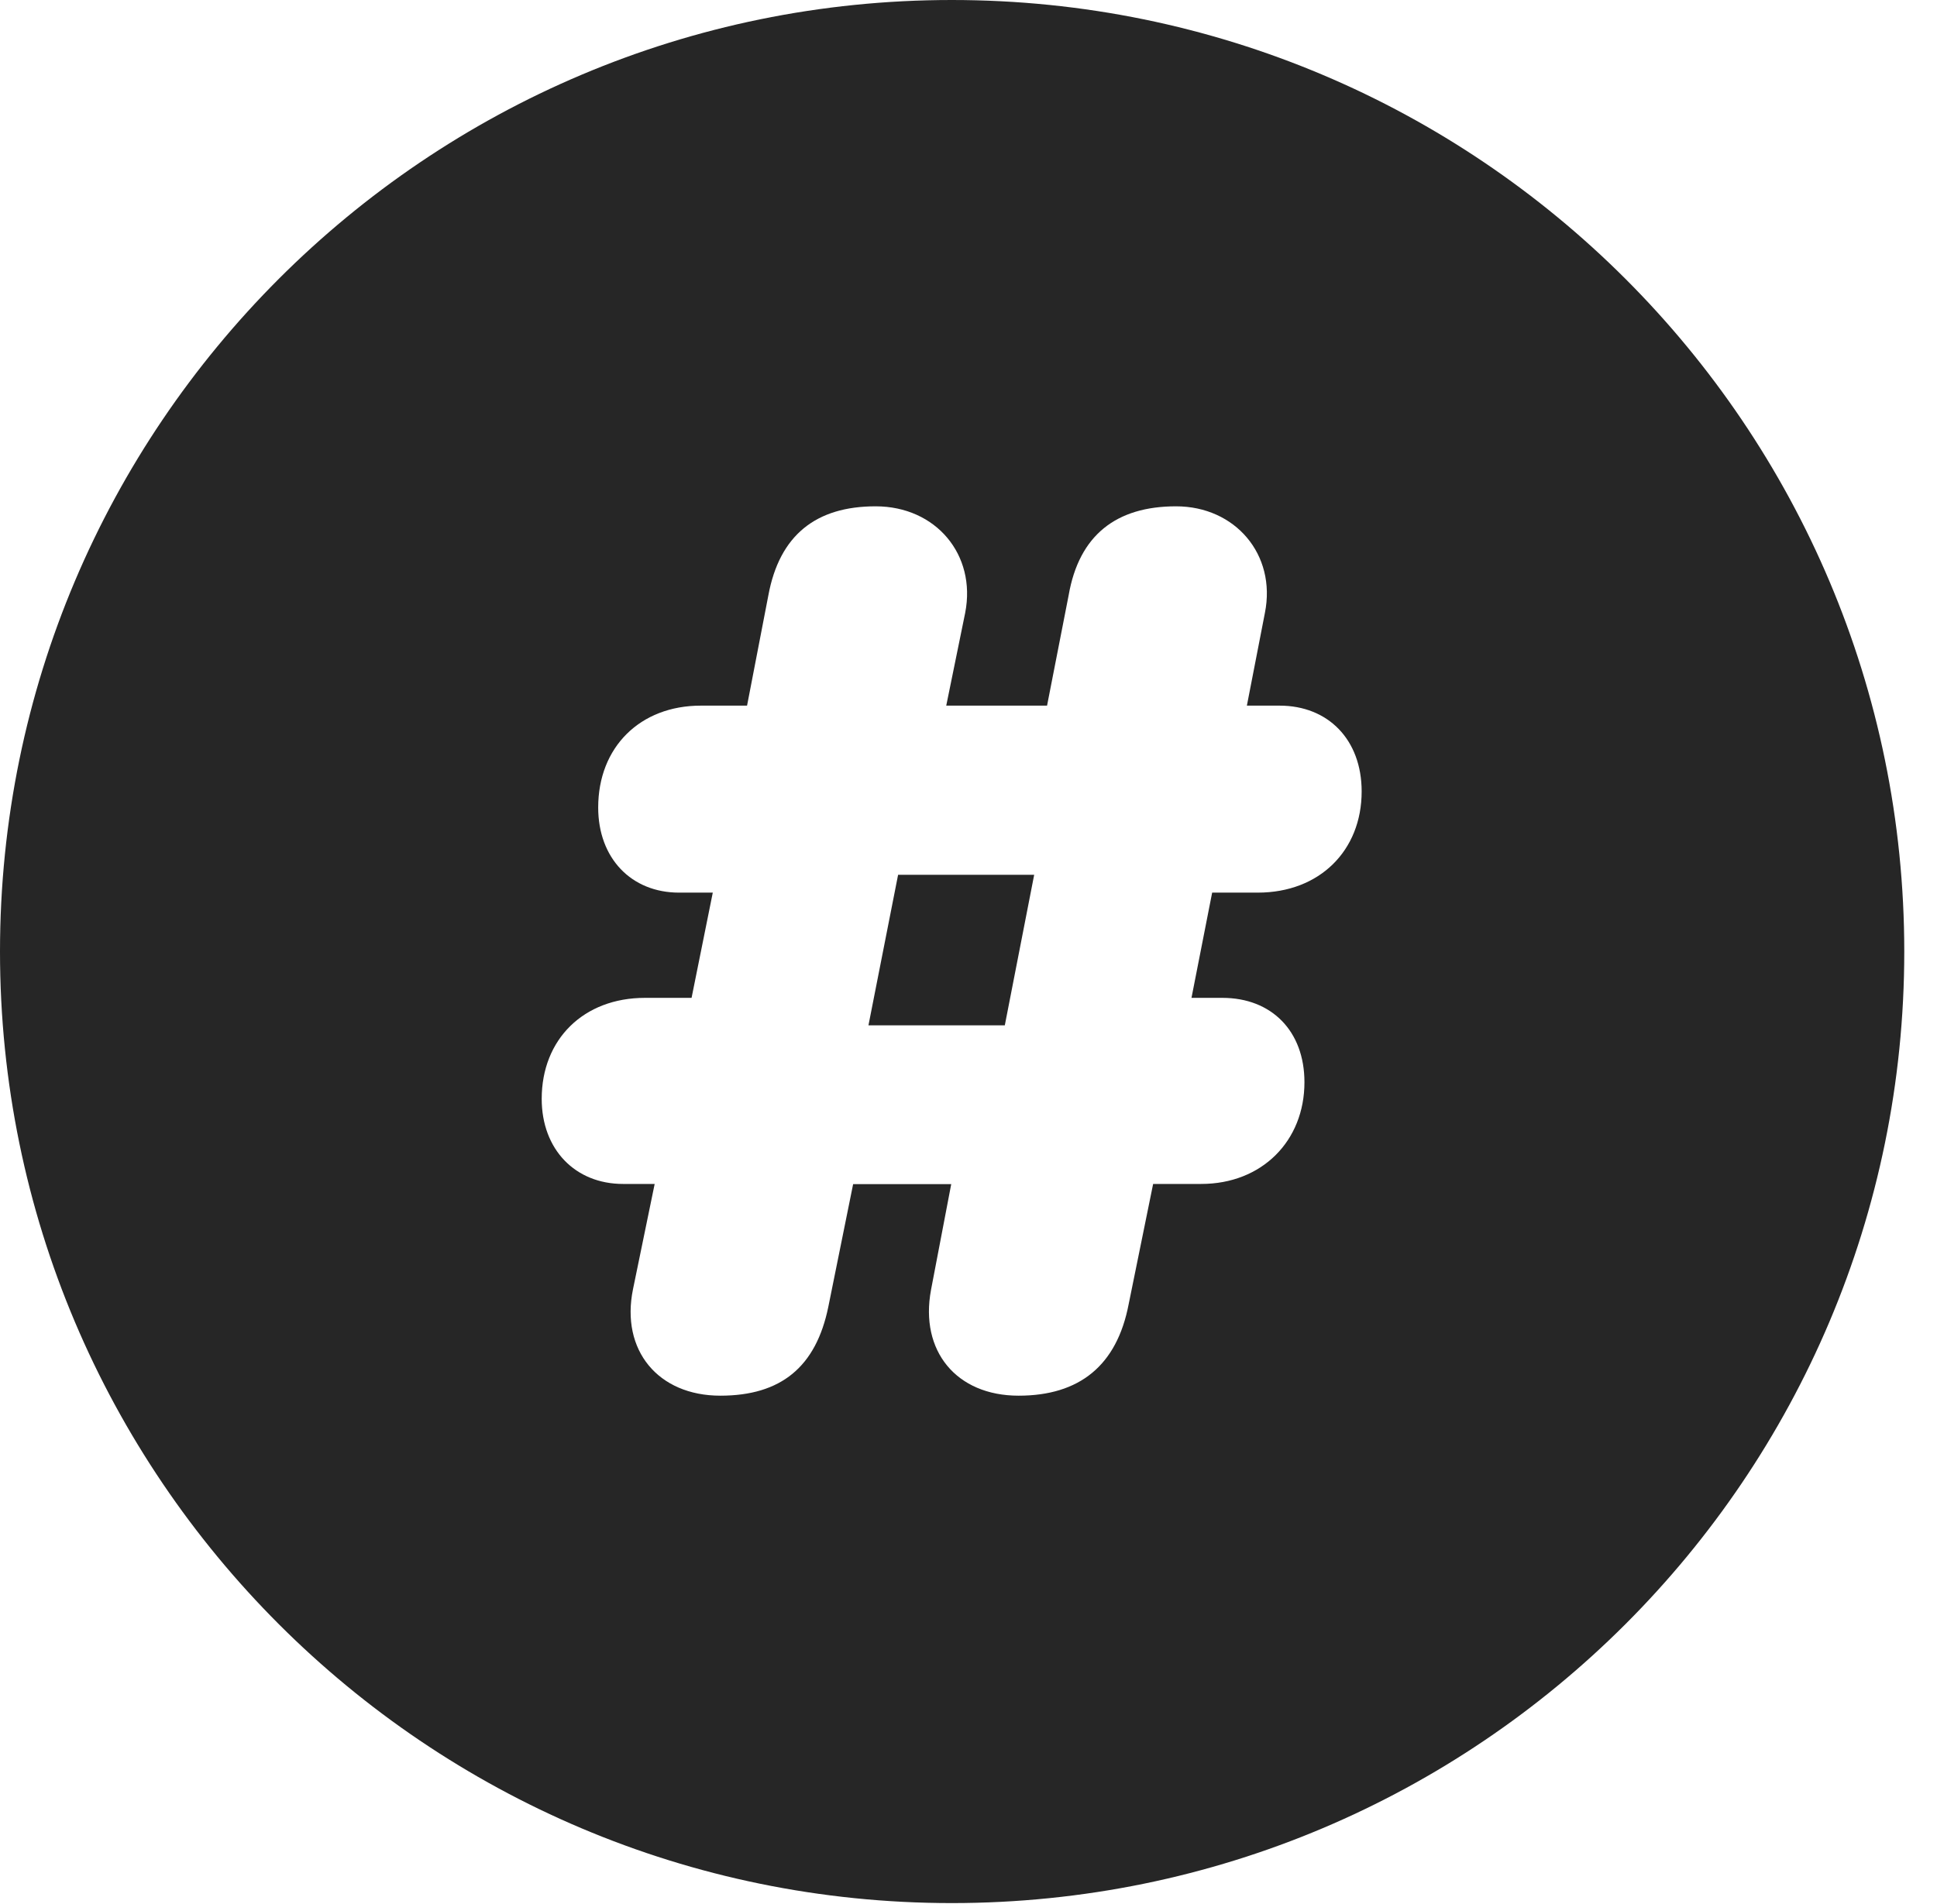 <?xml version="1.0" encoding="UTF-8"?>
<!--Generator: Apple Native CoreSVG 326-->
<!DOCTYPE svg PUBLIC "-//W3C//DTD SVG 1.1//EN" "http://www.w3.org/Graphics/SVG/1.1/DTD/svg11.dtd">
<svg version="1.1" xmlns="http://www.w3.org/2000/svg" xmlns:xlink="http://www.w3.org/1999/xlink"
       viewBox="0 0 21.365 21.006">
       <g>
              <rect height="21.006" opacity="0" width="21.365" x="0" y="0" />
              <path d="M21.004 10.498C21.004 16.292 16.302 20.996 10.498 20.996C4.704 20.996 0 16.292 0 10.498C0 4.702 4.704 0 10.498 0C16.302 0 21.004 4.702 21.004 10.498ZM11.787 6.568L11.549 7.785L10.437 7.785L10.646 6.761C10.771 6.119 10.322 5.586 9.658 5.586C9.001 5.586 8.598 5.903 8.475 6.568L8.24 7.785L7.73 7.785C7.061 7.785 6.598 8.242 6.598 8.909C6.598 9.467 6.962 9.848 7.49 9.848L7.862 9.848L7.628 11.009L7.114 11.009C6.437 11.009 5.975 11.466 5.975 12.123C5.975 12.683 6.346 13.062 6.872 13.062L7.221 13.062L6.982 14.223C6.844 14.897 7.259 15.398 7.945 15.398C8.614 15.398 9 15.081 9.136 14.419L9.41 13.064L10.492 13.064L10.269 14.231C10.143 14.904 10.548 15.398 11.235 15.398C11.906 15.398 12.319 15.066 12.449 14.389L12.719 13.062L13.249 13.062C13.918 13.062 14.388 12.589 14.388 11.94C14.388 11.374 14.024 11.009 13.483 11.009L13.142 11.009L13.37 9.848L13.873 9.848C14.556 9.848 15.019 9.383 15.019 8.732C15.019 8.159 14.648 7.785 14.114 7.785L13.753 7.785L13.952 6.761C14.08 6.117 13.623 5.586 12.972 5.586C12.313 5.586 11.902 5.903 11.787 6.568ZM11.083 11.312L9.579 11.312L9.906 9.651L11.407 9.651Z"
                     fill="currentColor" fill-opacity="0.85" />
       </g>
</svg>